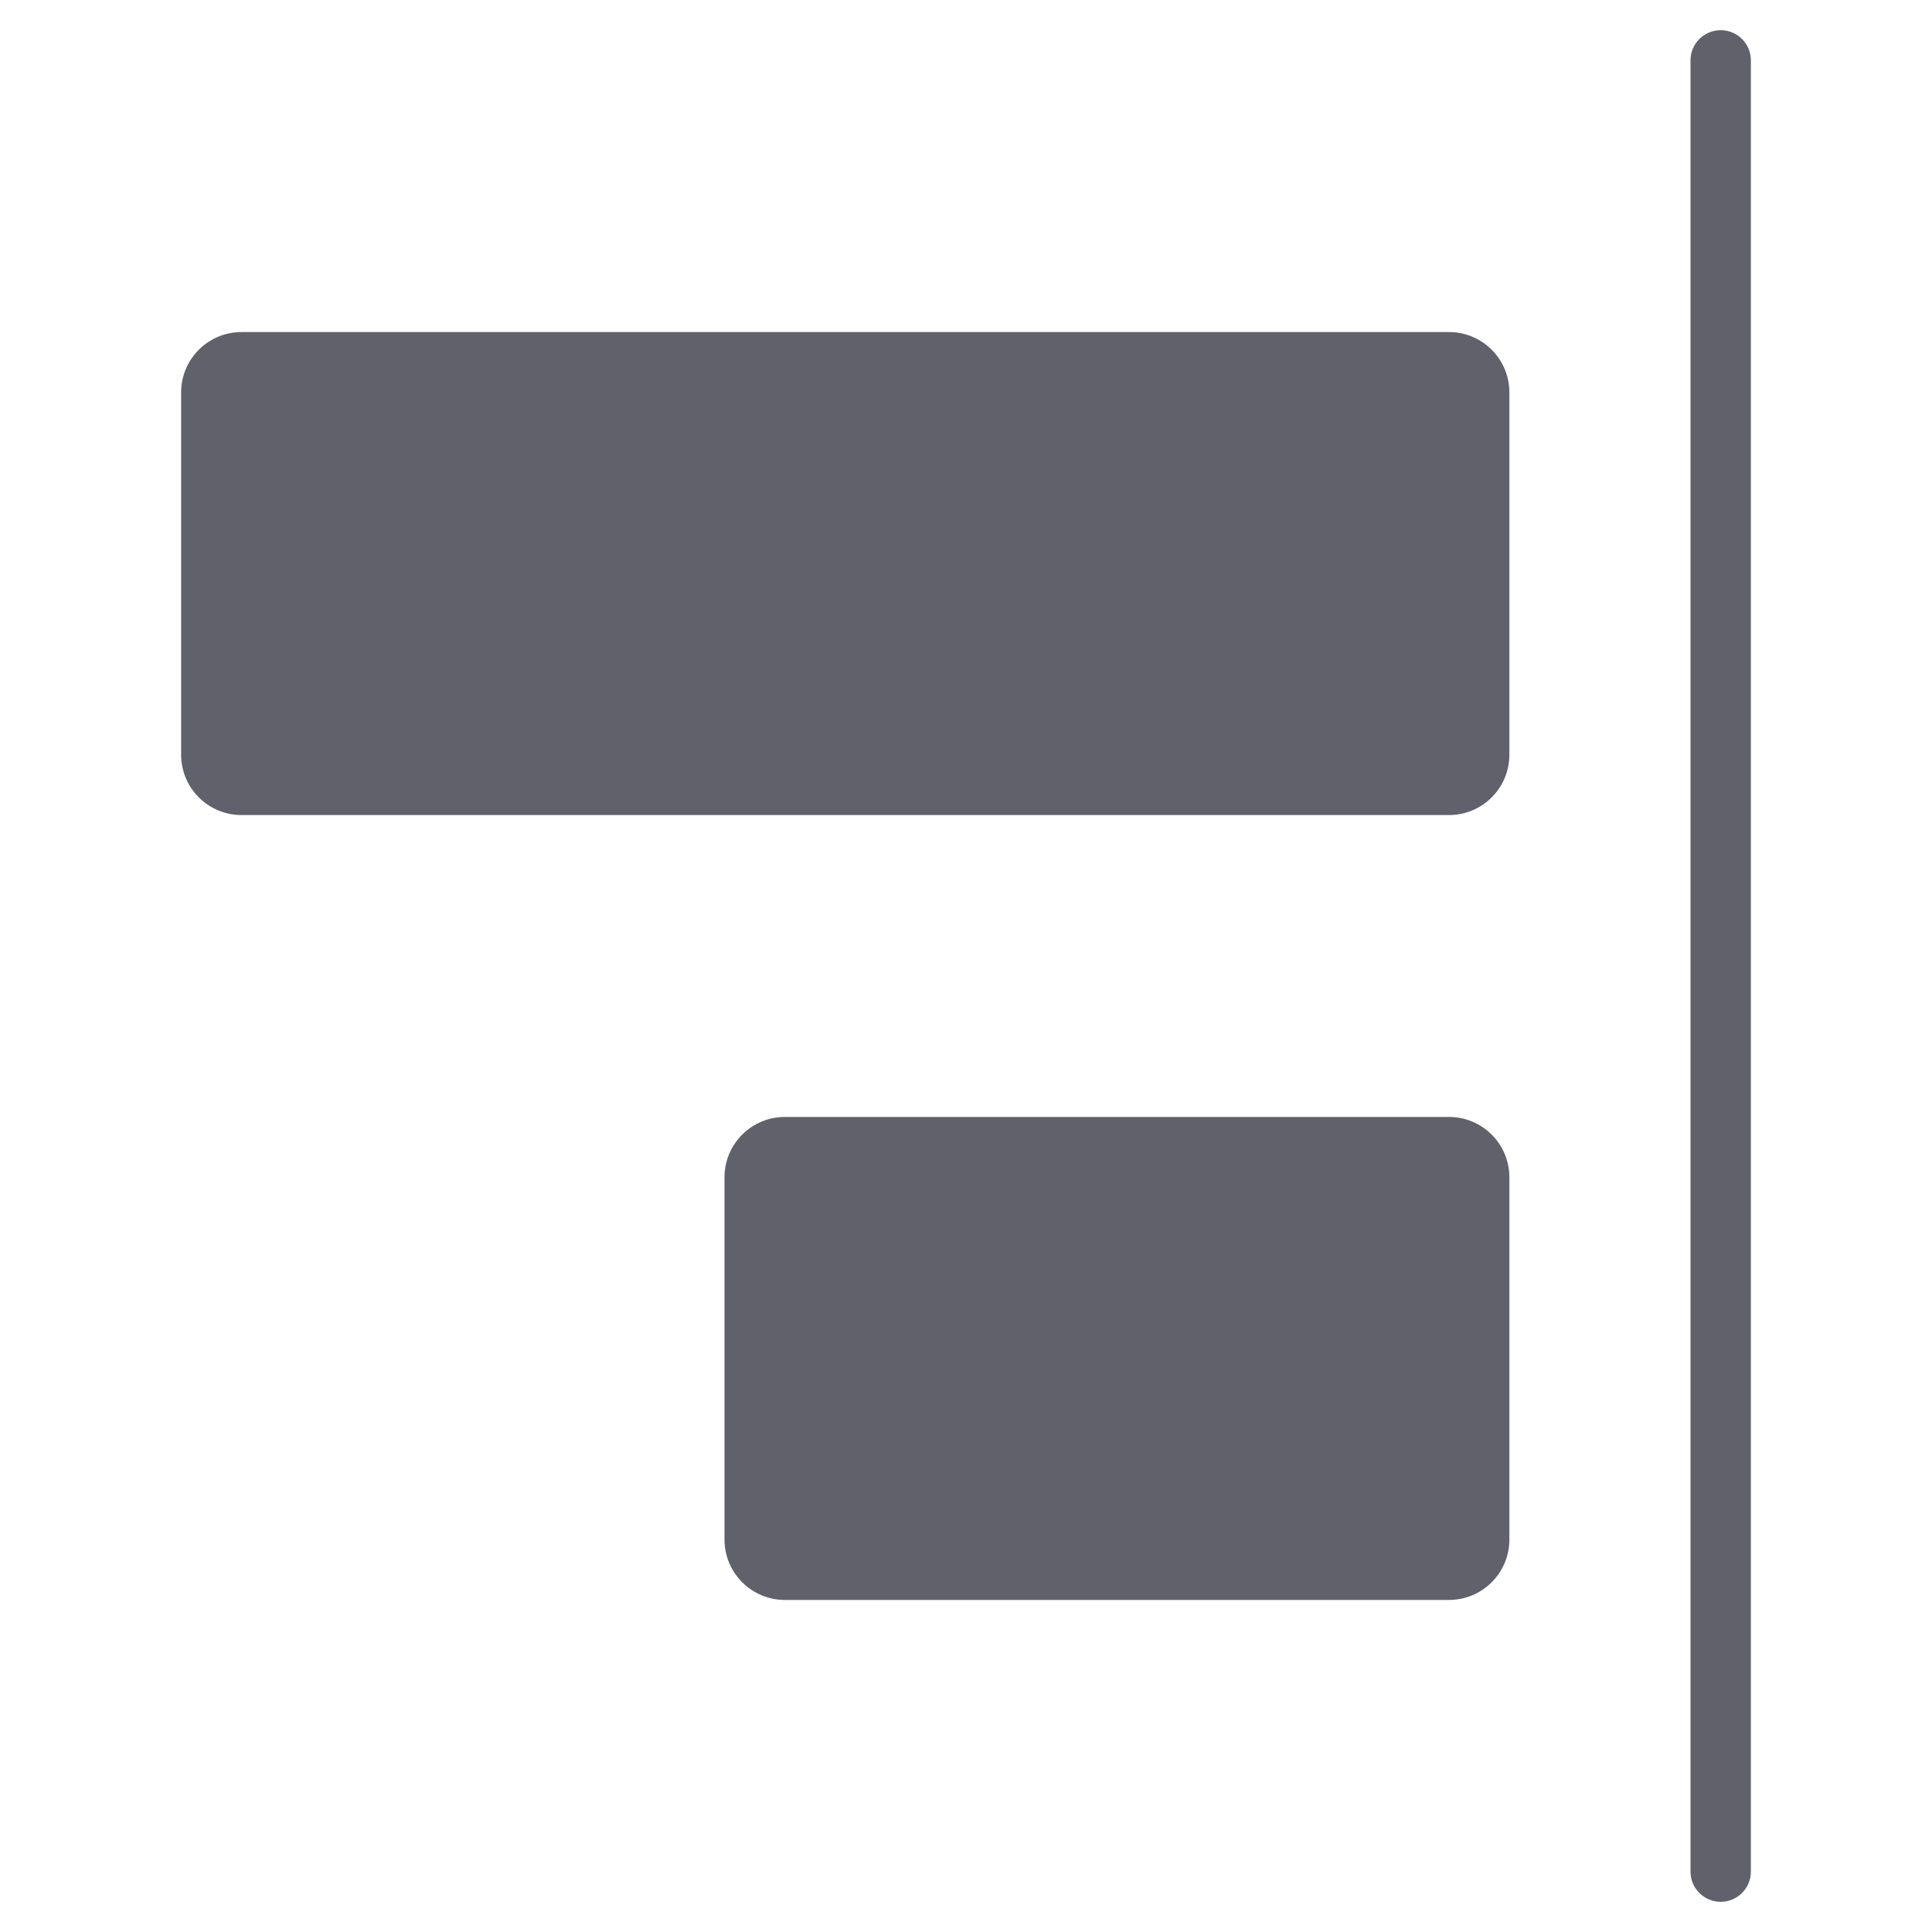 <svg xmlns="http://www.w3.org/2000/svg" height="64" width="64" viewBox="0 0 64 64"><title>align right 3</title><g fill="#61616b" class="nc-icon-wrapper"><path data-color="color-2" fill="#61616b" d="M57,1c0.552,0,1,0.447,1,1v60c0,0.553-0.448,1-1,1s-1-0.447-1-1V2C56,1.447,56.448,1,57,1z"></path> <path fill="#61616b" d="M8,11h40c1.105,0,2,0.895,2,2v12c0,1.105-0.895,2-2,2H8c-1.105,0-2-0.895-2-2V13C6,11.895,6.895,11,8,11z"></path> <path fill="#61616b" d="M26,37h22c1.105,0,2,0.895,2,2v12c0,1.105-0.895,2-2,2H26c-1.105,0-2-0.895-2-2V39 C24,37.895,24.895,37,26,37z"></path></g></svg>